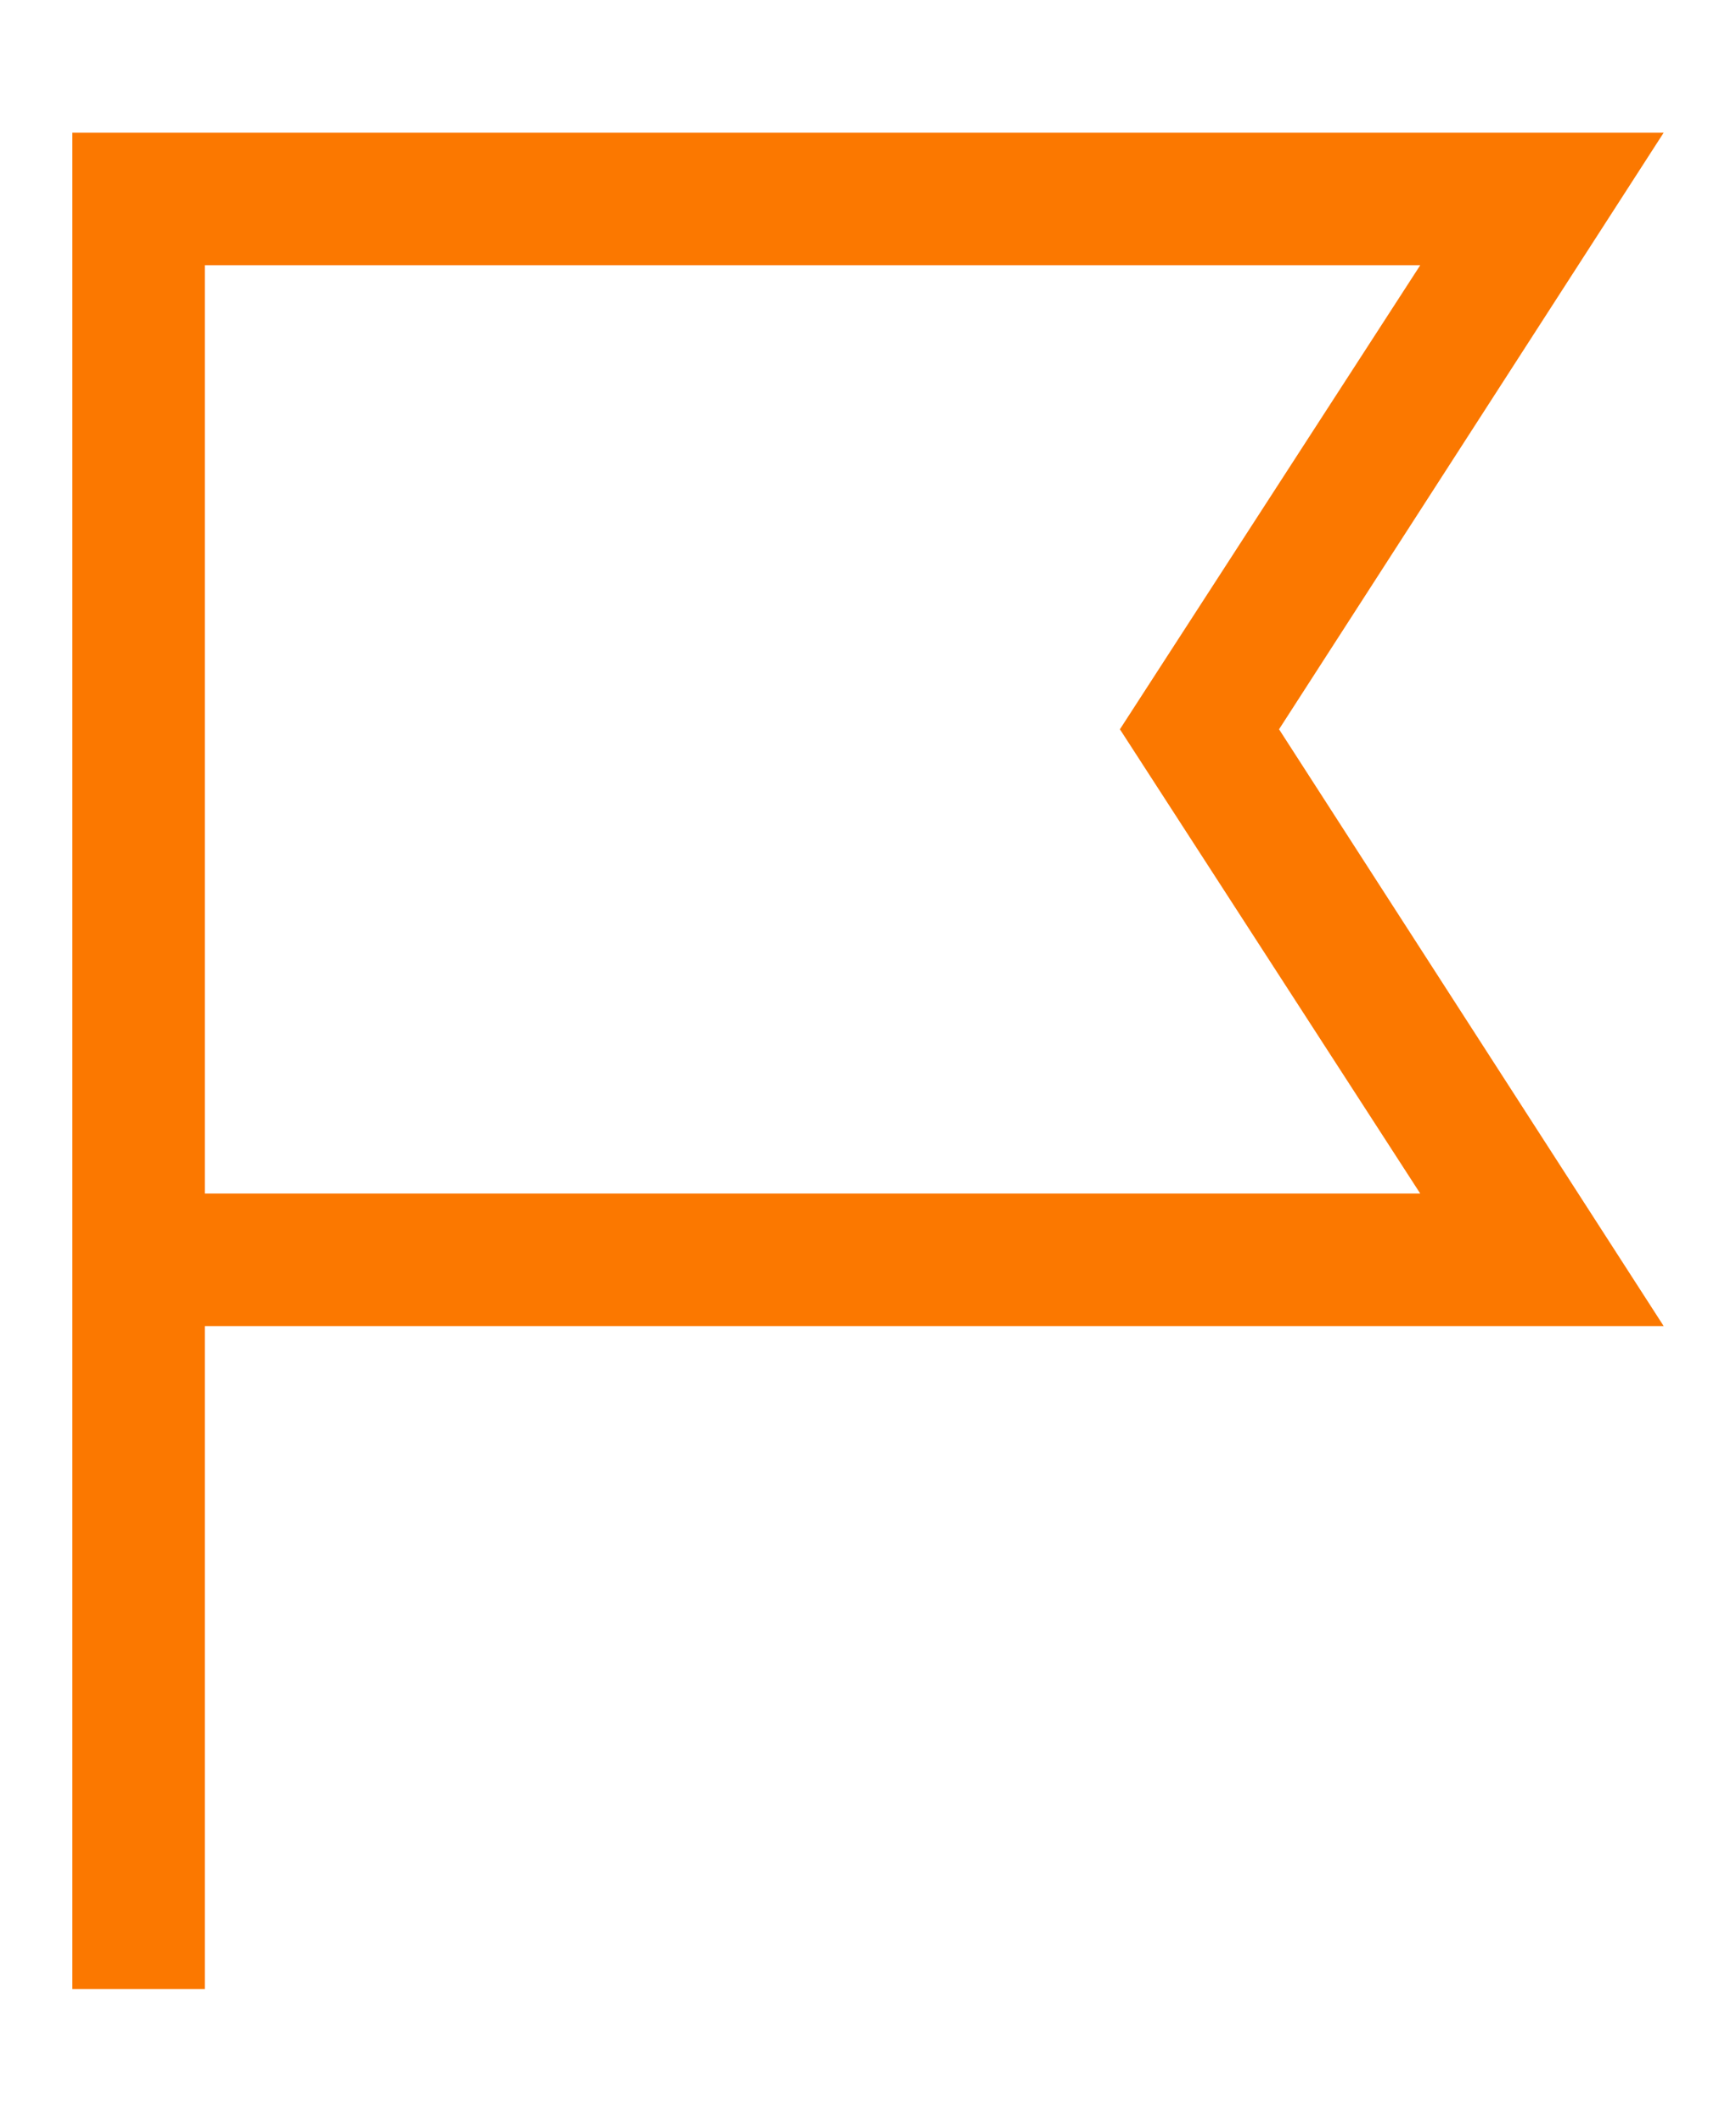 <svg width="9" height="11" viewBox="0 0 9 11" fill="none" xmlns="http://www.w3.org/2000/svg">
<path d="M1.062 10.312H0.375V0.688H8.625L6.631 3.781L8.625 6.875H1.062V10.312ZM1.062 6.188H7.363L5.806 3.781L7.363 1.375H1.062V6.188Z" fill="#FB7800"/>
</svg>
